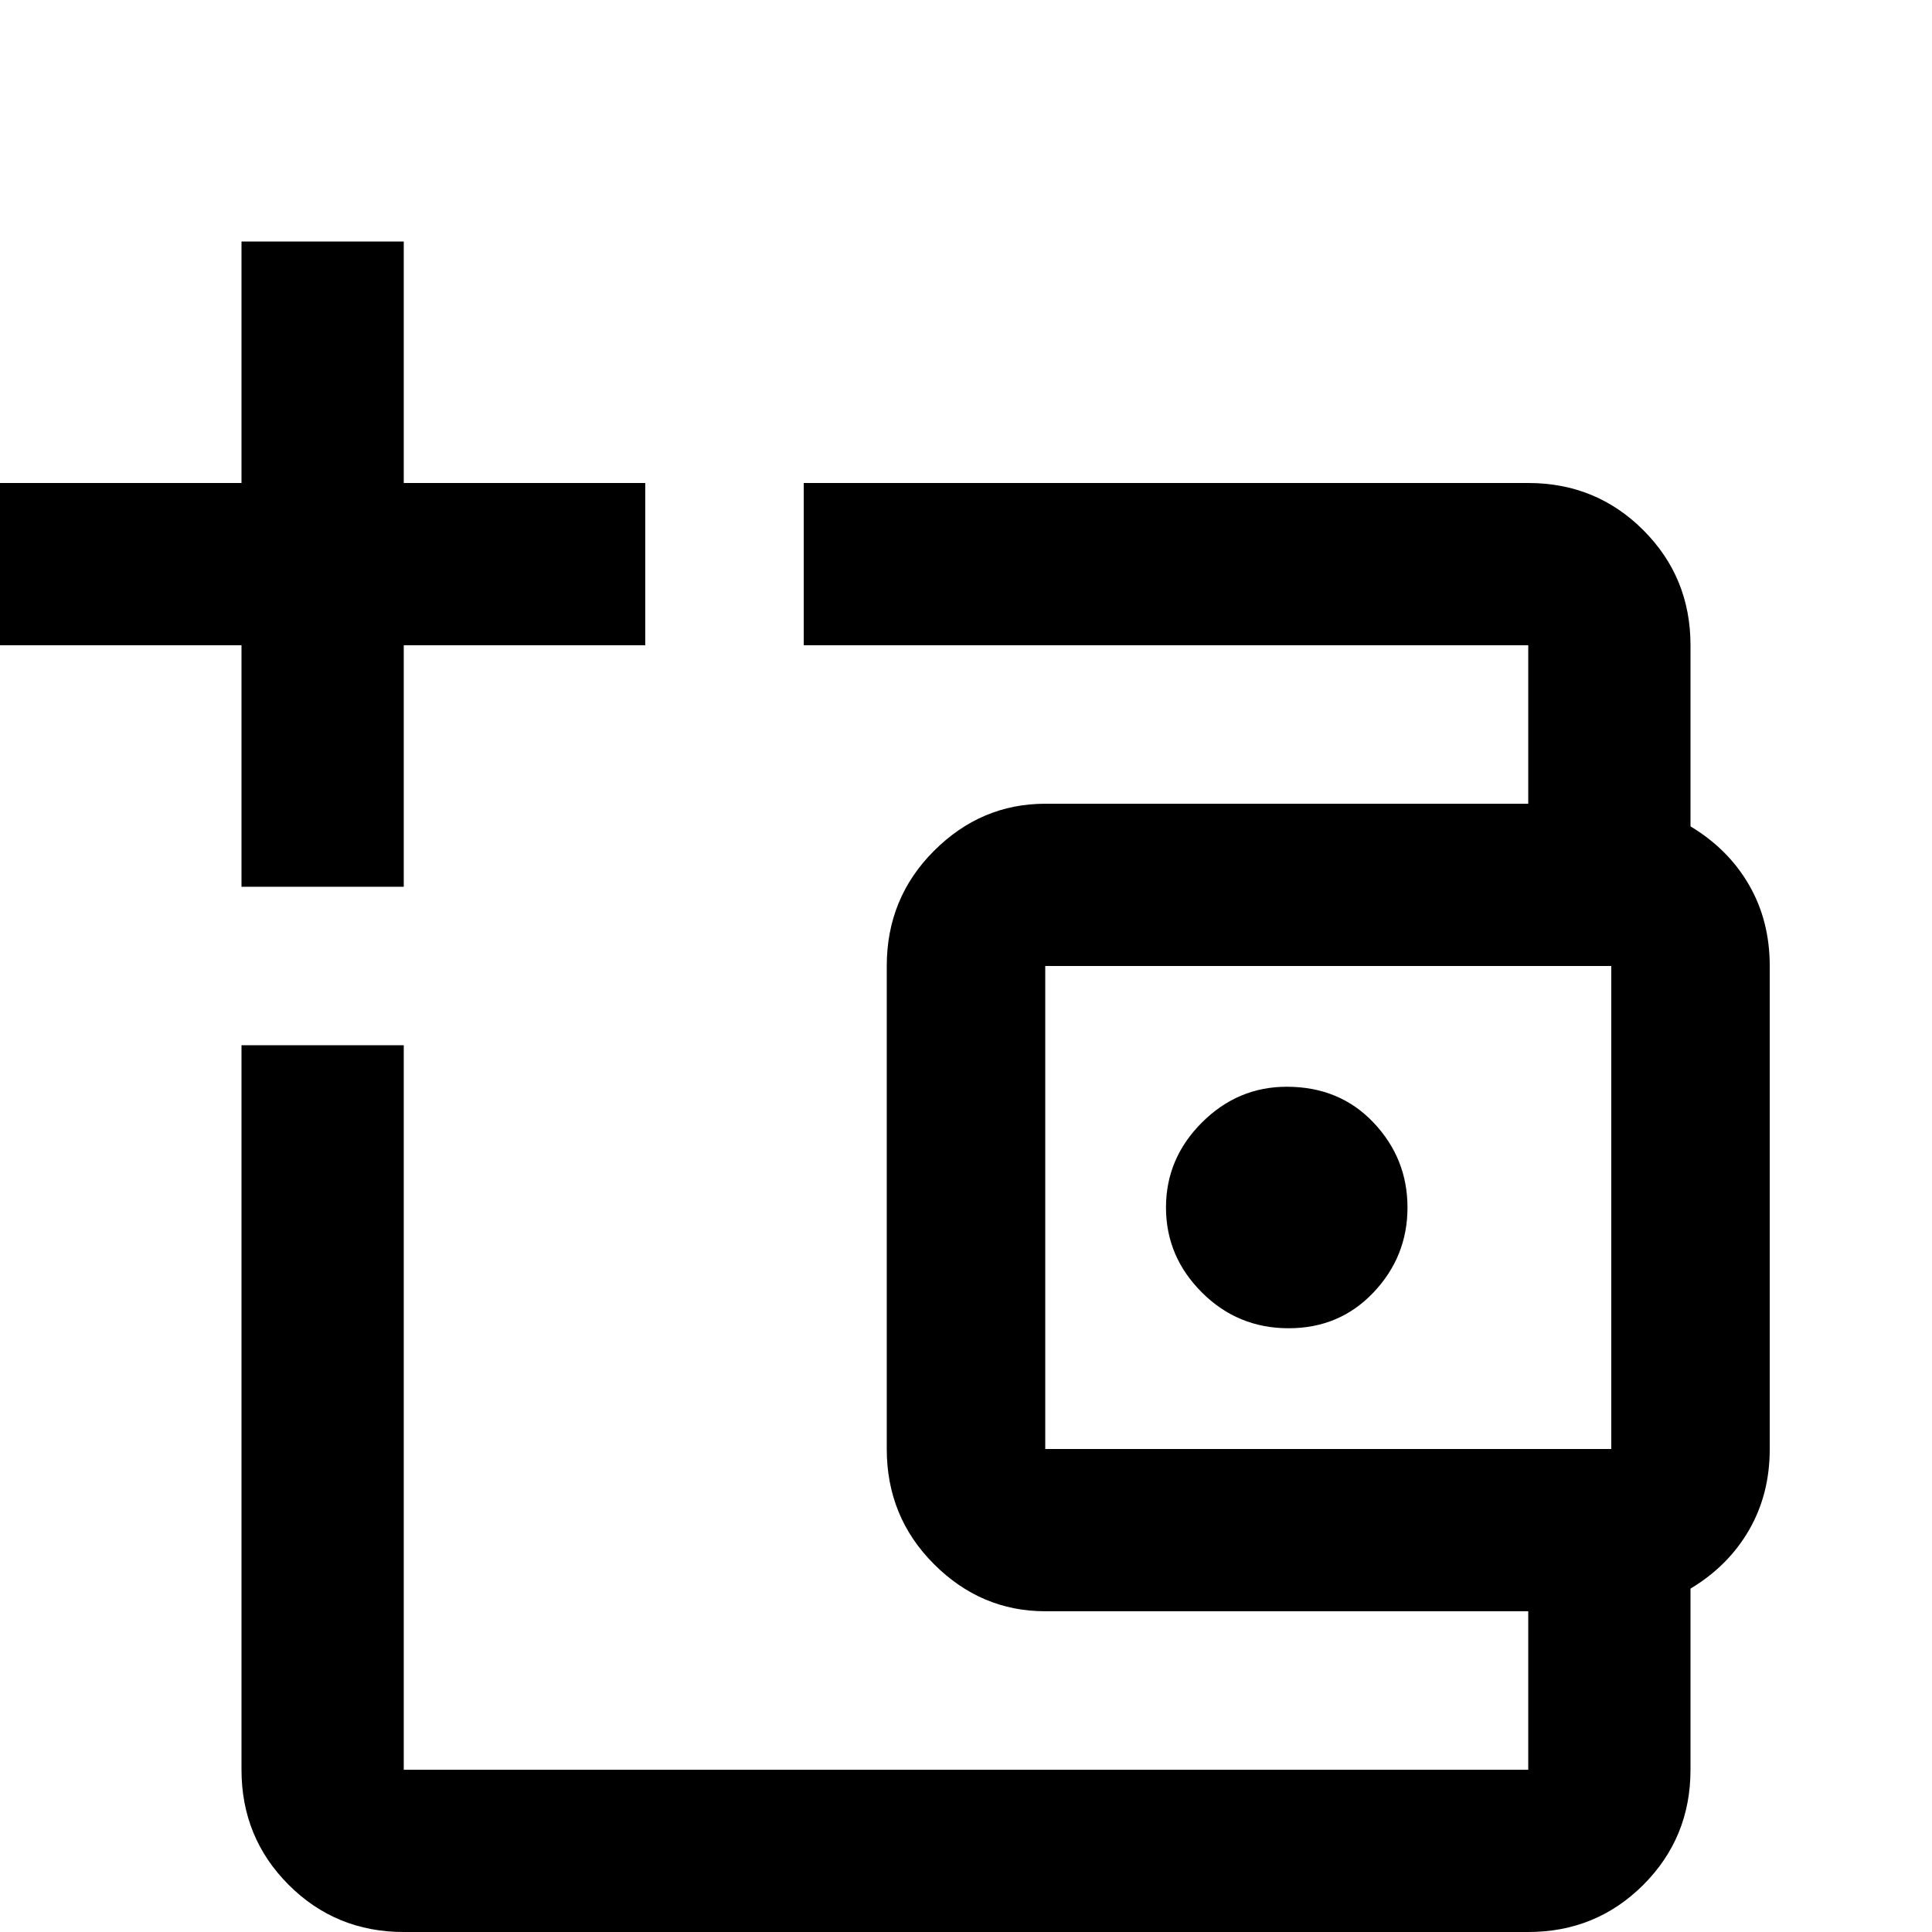 <svg xmlns="http://www.w3.org/2000/svg" viewBox="0 -512 512 512">
	<path fill="#000000" d="M64 -448V-384H0V-341H64V-277H107V-341H171V-384H107V-448ZM213 -384V-341H405V-299H277Q260 -299 247.5 -286.5Q235 -274 235 -256V-128Q235 -110 247.5 -97.5Q260 -85 277 -85H405V-43H107V-235H64V-43Q64 -25 76.5 -12.5Q89 0 107 0H405Q423 0 435.5 -12.5Q448 -25 448 -43V-91Q458 -97 463.5 -106.5Q469 -116 469 -128V-256Q469 -268 463.5 -277.5Q458 -287 448 -293V-341Q448 -359 435.5 -371.5Q423 -384 405 -384ZM277 -256H427V-128H277ZM341 -224Q328 -224 318.5 -214.5Q309 -205 309 -192Q309 -179 318.5 -169.5Q328 -160 341.5 -160Q355 -160 364 -169.5Q373 -179 373 -192Q373 -205 364 -214.5Q355 -224 341 -224Z"/>
</svg>